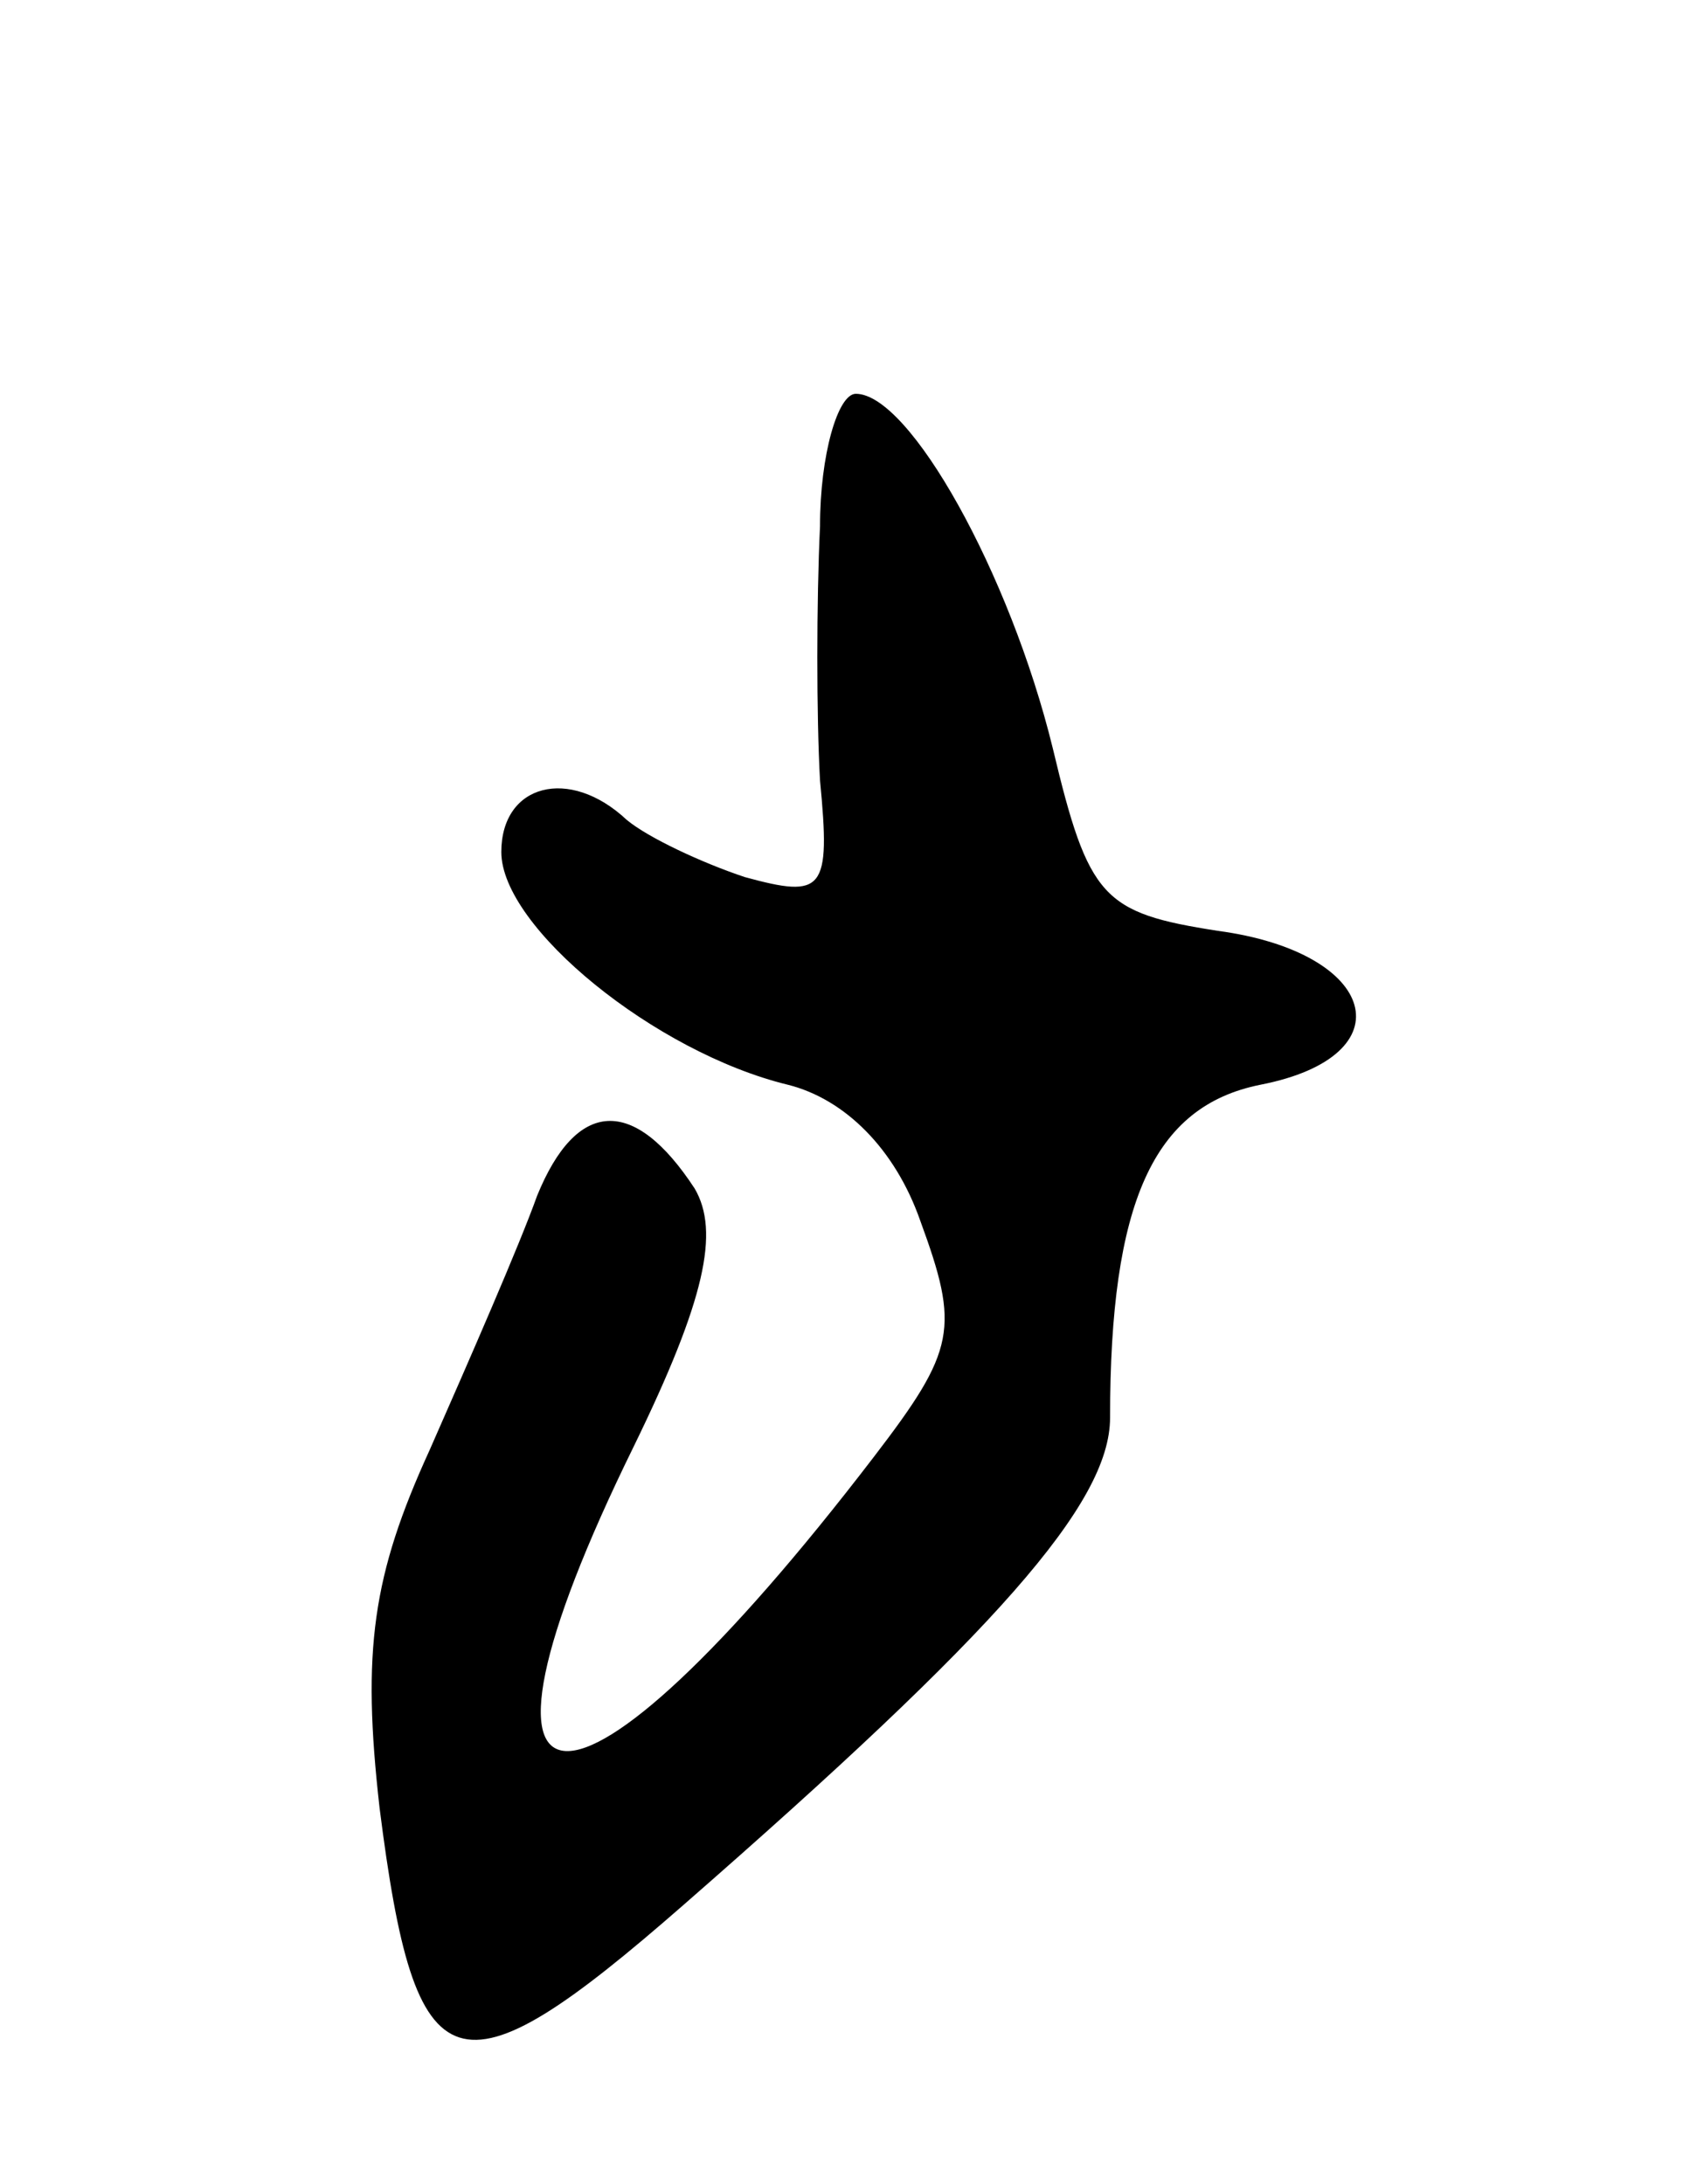 <svg version="1.0" xmlns="http://www.w3.org/2000/svg"
 width="47pt" height="61pt" viewBox="0 0 47 61"
 preserveAspectRatio="xMidYMid meet">
<g transform="translate(0,61) scale(0.1,-0.1)"
fill="#000000" stroke="none">
<path d="M229 463 c-1 -21 -1 -53 0 -71 3 -31 1 -33 -21 -27 -12 4 -27 11 -33
16 -16 15 -35 10 -35 -9 0 -21 43 -56 80 -65 16 -4 30 -18 37 -38 11 -30 10
-36 -13 -66 -85 -111 -122 -109 -67 3 20 41 24 60 17 72 -17 26 -33 25 -44 -2
-5 -14 -19 -46 -30 -71 -16 -35 -19 -56 -14 -100 10 -79 21 -83 85 -27 87 76
119 112 119 136 0 60 12 87 42 93 41 8 33 37 -12 43 -32 5 -36 9 -46 51 -12
49 -40 99 -55 99 -5 0 -10 -17 -10 -37z"/>
</g>
</svg>

